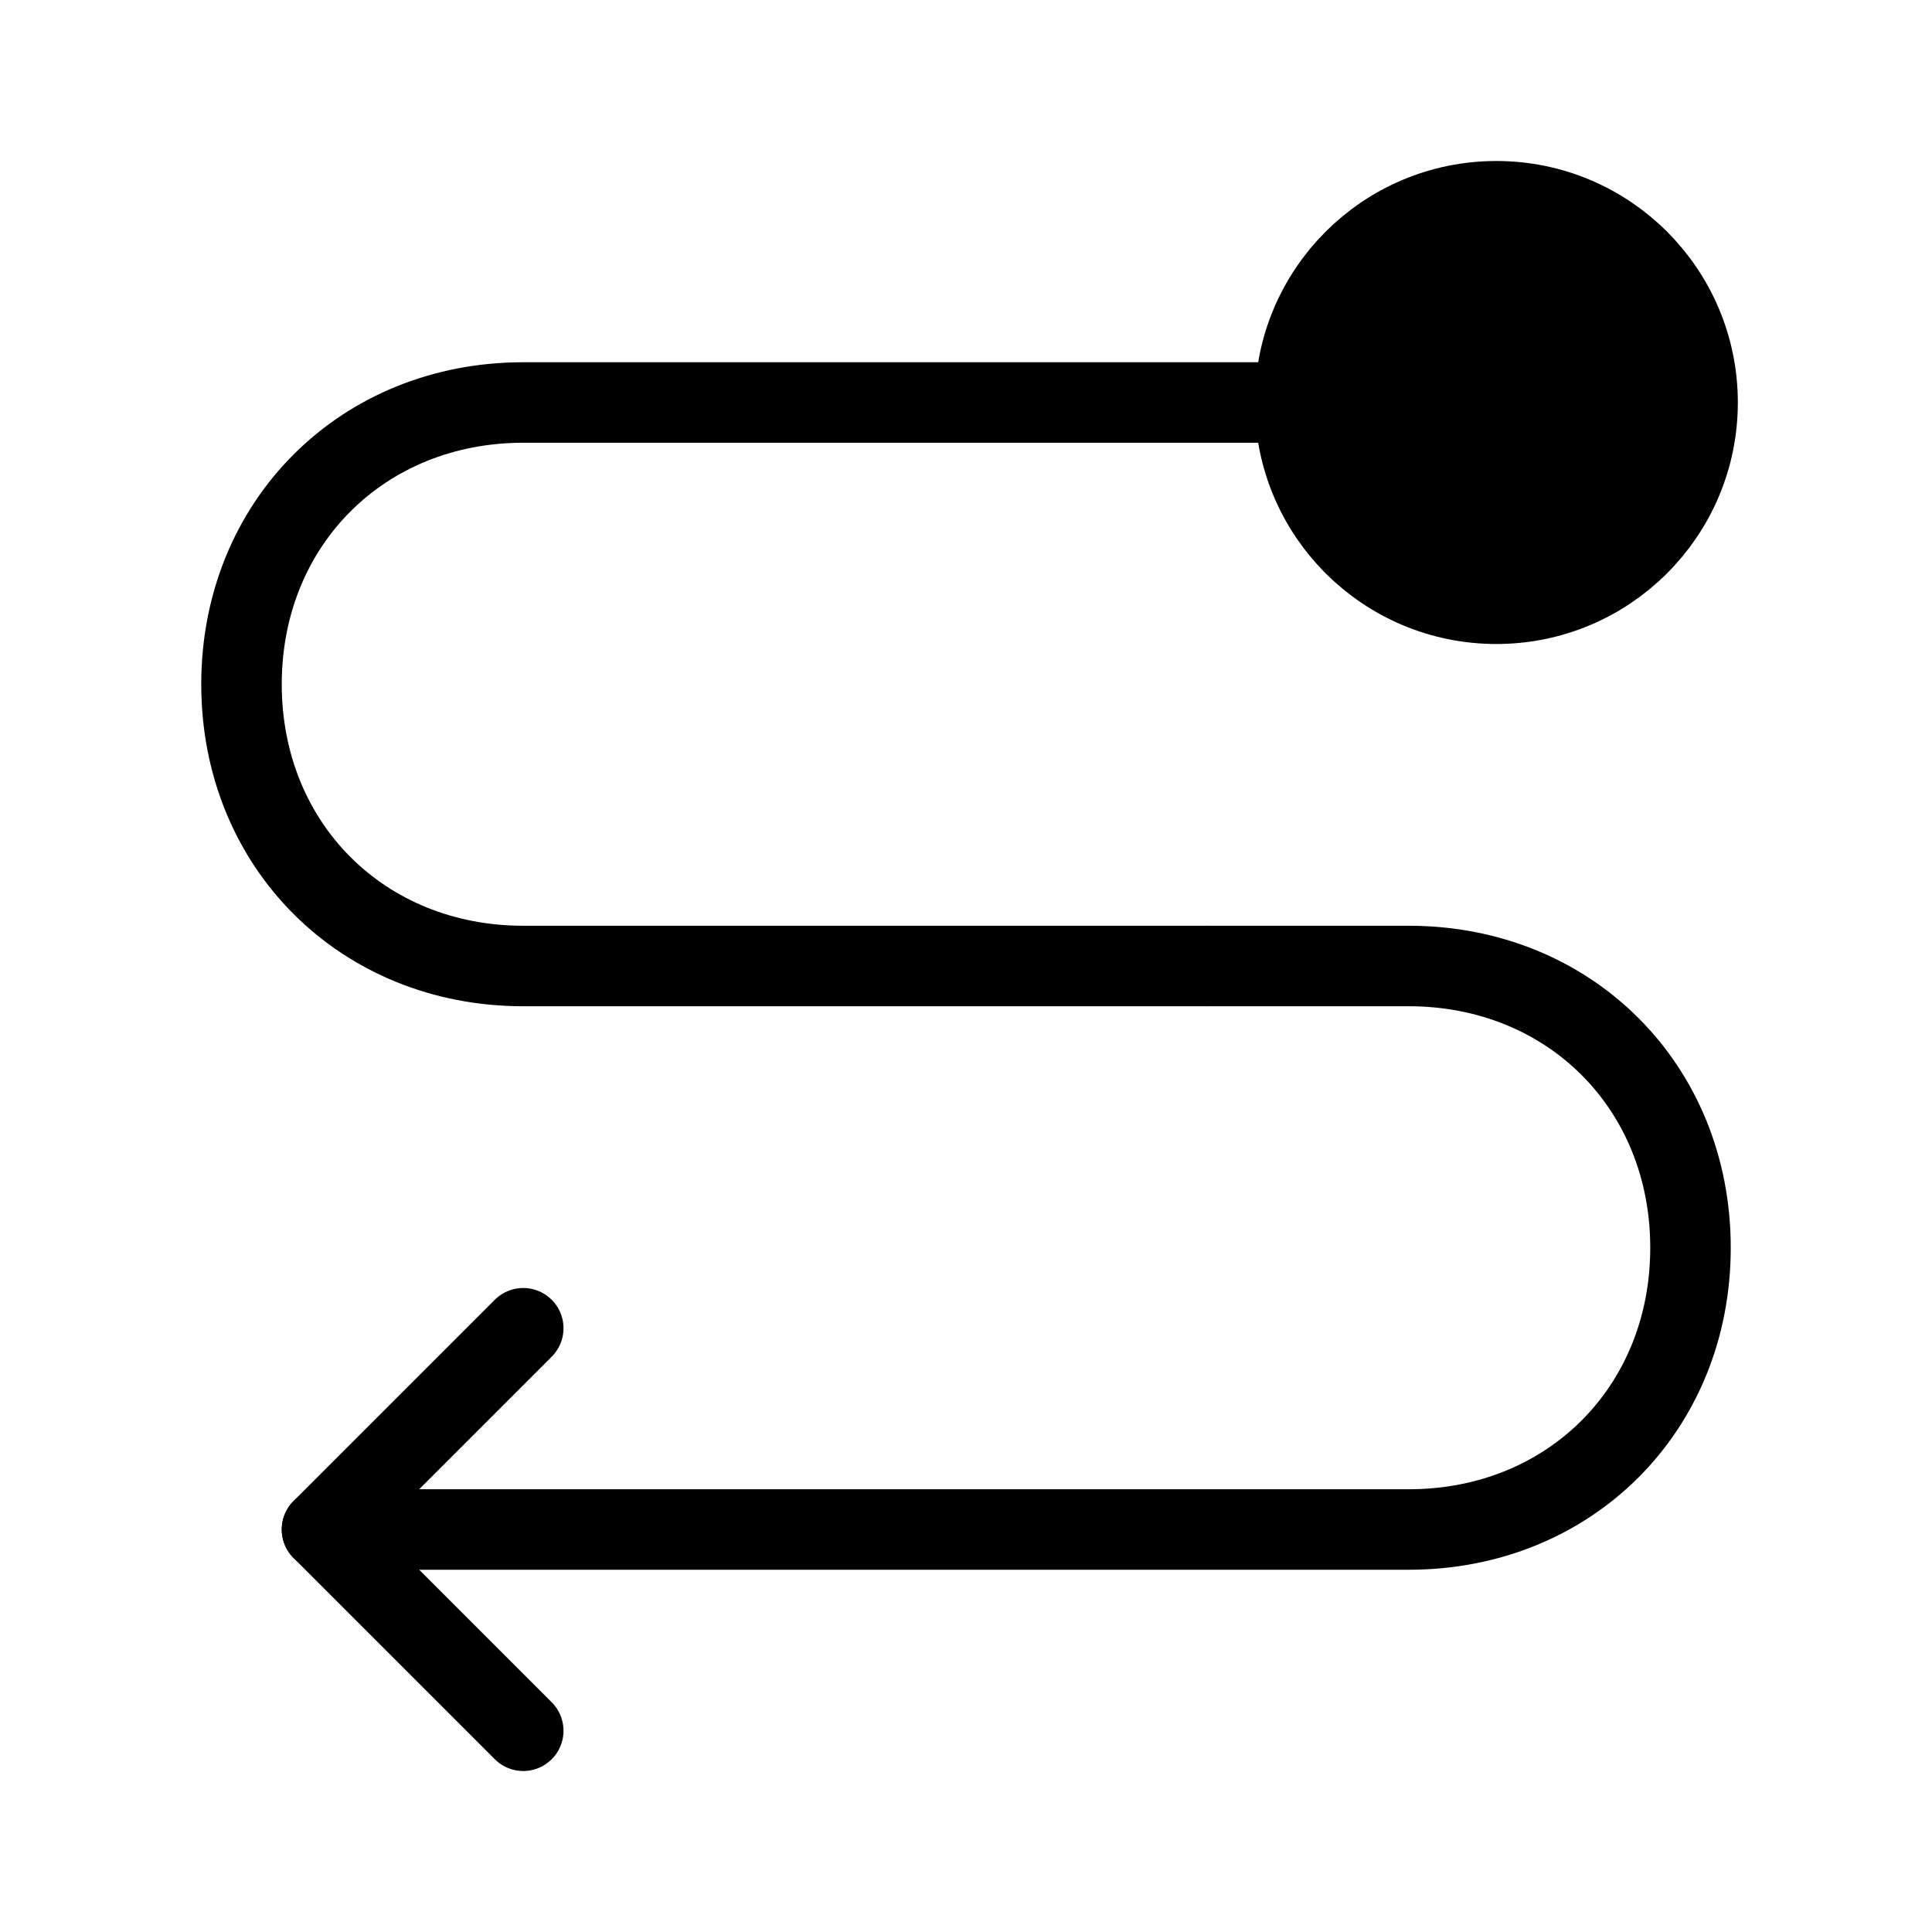 <svg viewBox="0 0 48 48" fill="none" xmlns="http://www.w3.org/2000/svg"><path d="M30 24L13 24C9 24 6 21 6 17C6 13 9 10 13 10L32 10" stroke="currentColor" stroke-width="2" stroke-linecap="round" stroke-linejoin="round"/><path d="M8 38L35 38C39 38 42 35 42 31C42 27 39 24 35 24L30 24" stroke="currentColor" stroke-width="2" stroke-linecap="round" stroke-linejoin="round"/><path d="M13 43L8 38L13 33" stroke="currentColor" stroke-width="2" stroke-linecap="round" stroke-linejoin="round"/><circle cx="37.176" cy="10" r="5" transform="rotate(-180 37.176 10)" fill="currentColor" stroke="currentColor" stroke-width="2"/></svg>